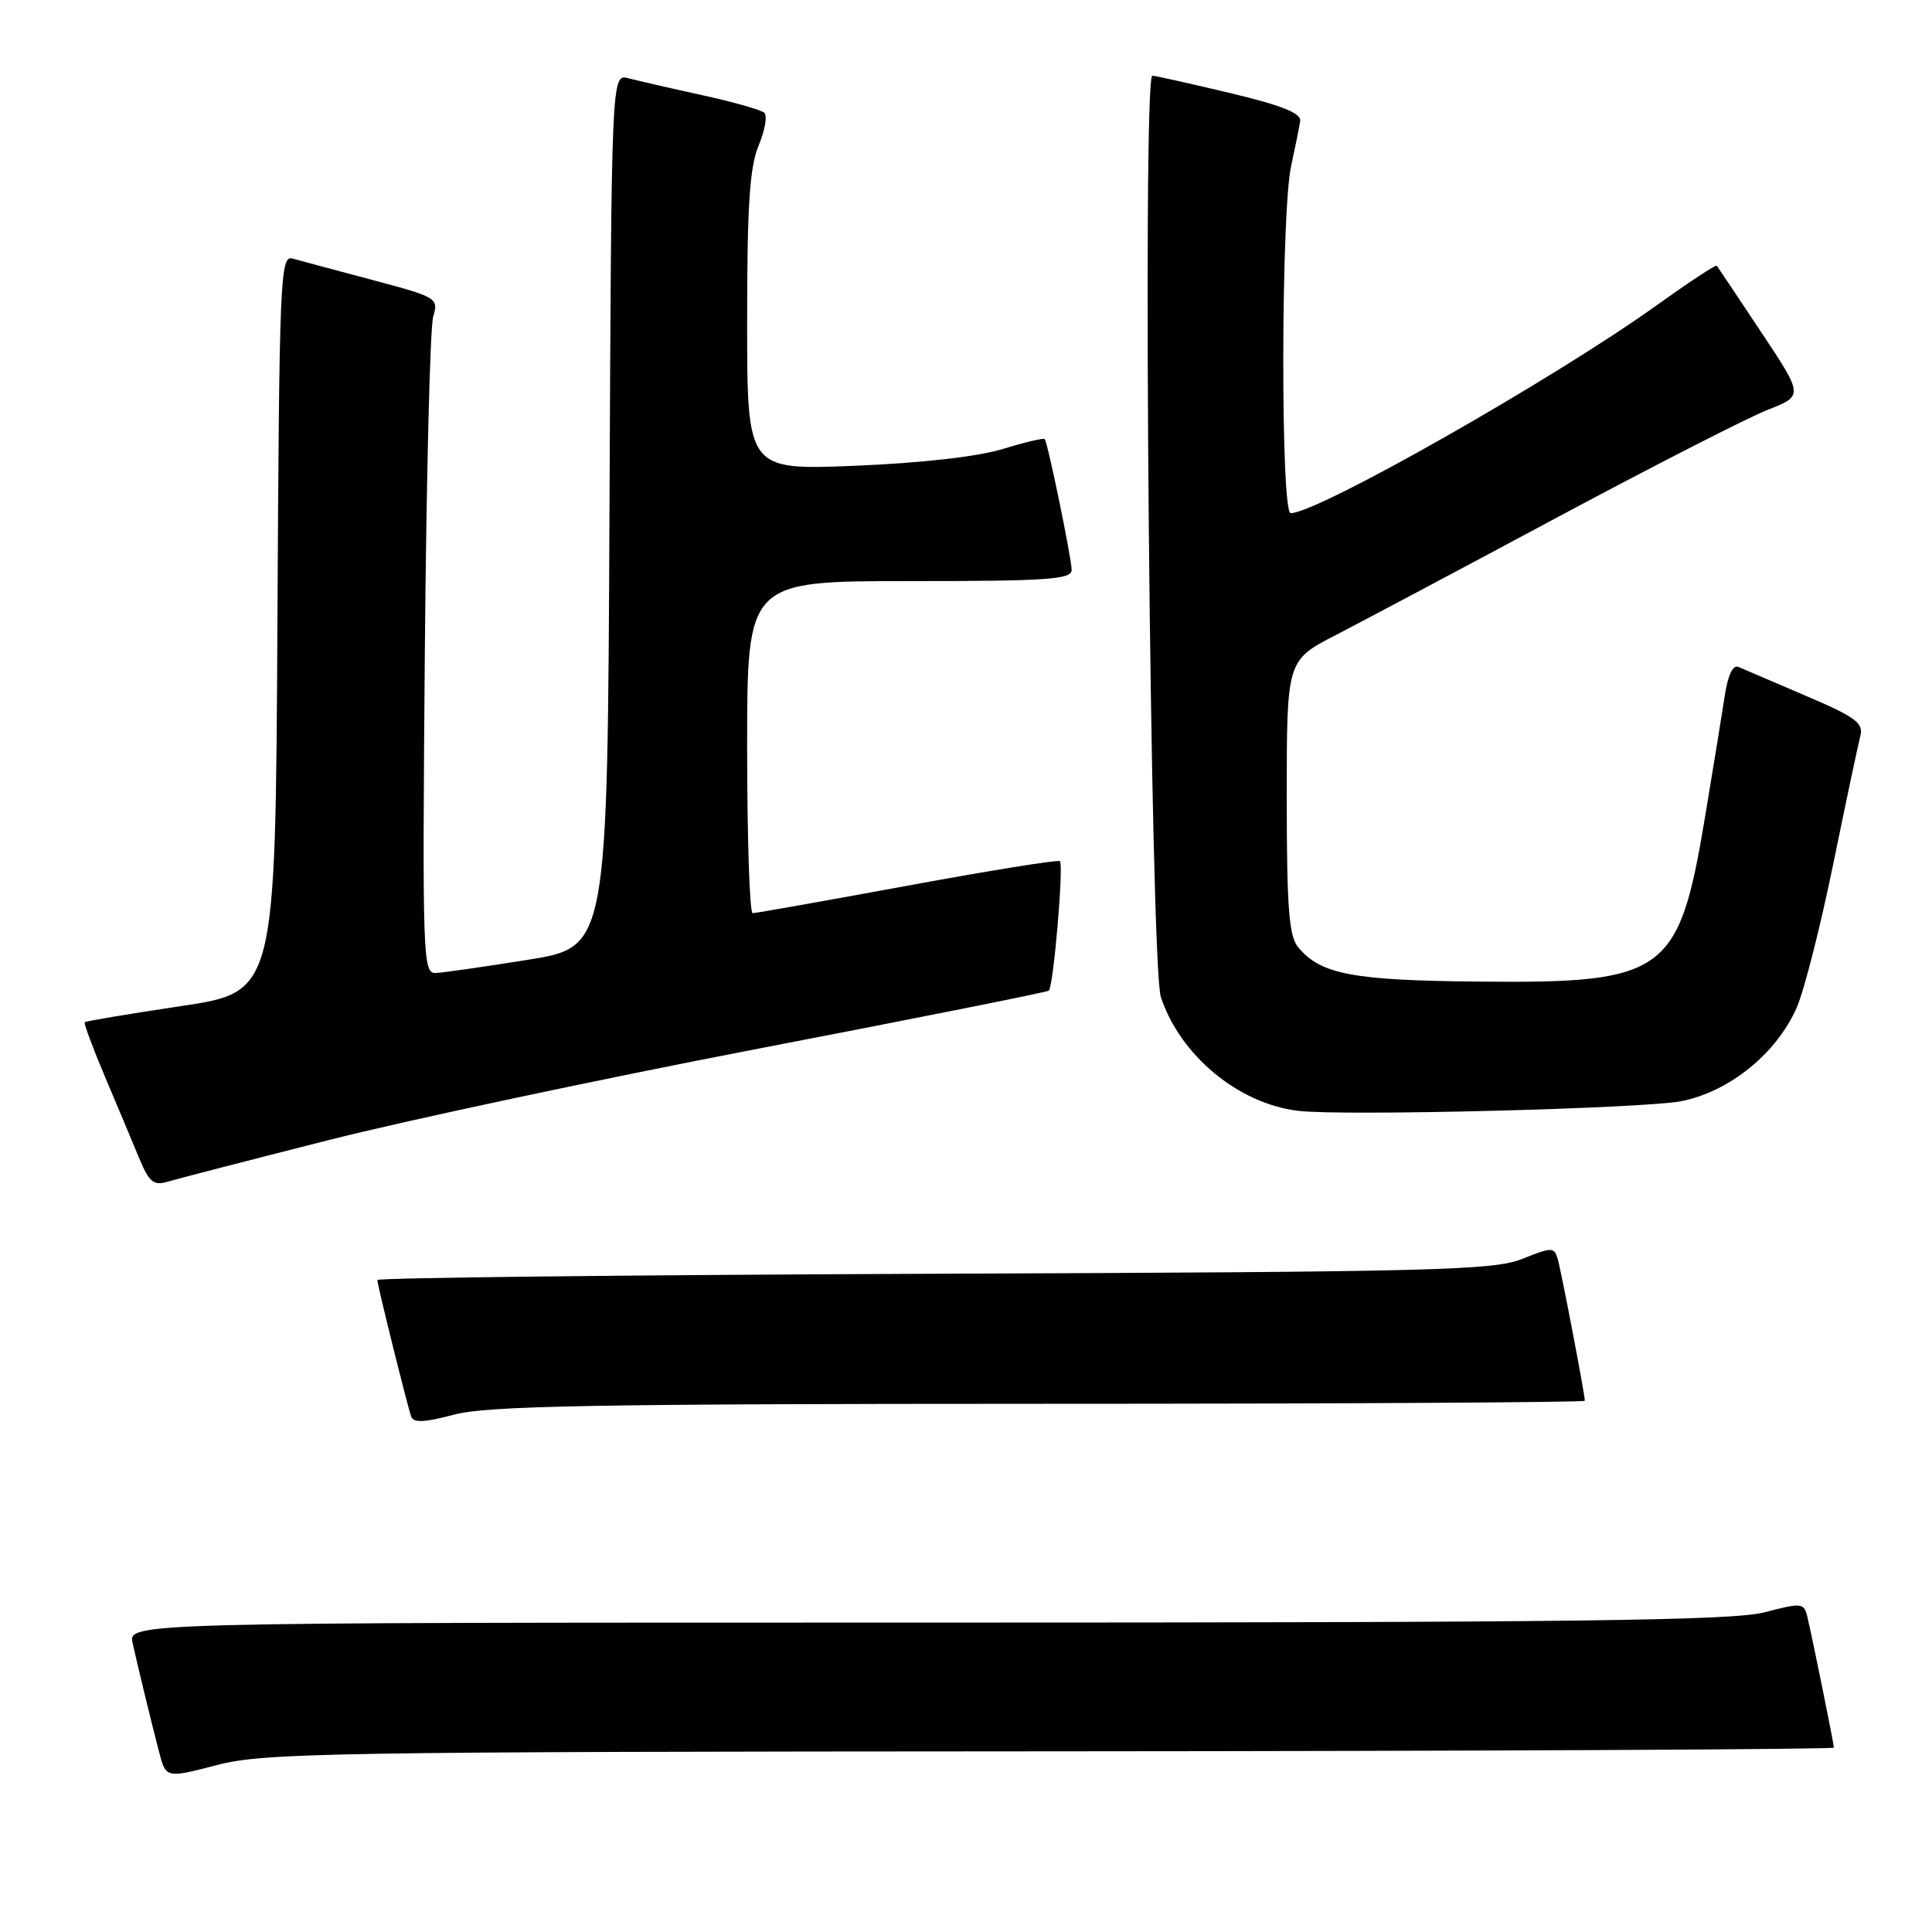 <?xml version="1.0" encoding="UTF-8" standalone="no"?>
<!DOCTYPE svg PUBLIC "-//W3C//DTD SVG 1.1//EN" "http://www.w3.org/Graphics/SVG/1.1/DTD/svg11.dtd" >
<svg xmlns="http://www.w3.org/2000/svg" xmlns:xlink="http://www.w3.org/1999/xlink" version="1.1" viewBox="0 0 256 256">
 <g >
 <path fill="currentColor"
d=" M 139.25 232.06 C 196.31 232.03 243.00 231.80 243.00 231.57 C 243.00 231.09 240.31 217.81 239.52 214.39 C 239.05 212.36 238.85 212.33 233.80 213.64 C 229.55 214.74 208.65 215.00 122.76 215.00 C 16.96 215.00 16.96 215.00 17.58 217.75 C 18.44 221.56 19.96 227.82 21.06 232.07 C 21.98 235.64 21.98 235.64 28.74 233.88 C 34.98 232.25 43.49 232.11 139.25 232.06 Z  M 137.75 186.01 C 177.49 186.01 210.00 185.82 210.00 185.61 C 210.00 184.76 206.87 168.39 206.40 166.81 C 205.93 165.23 205.65 165.23 201.70 166.81 C 197.91 168.33 190.23 168.53 123.75 168.78 C 83.19 168.94 50.00 169.31 50.00 169.61 C 50.00 170.26 53.89 185.95 54.48 187.68 C 54.78 188.56 56.20 188.50 60.19 187.44 C 64.53 186.28 78.69 186.02 137.75 186.01 Z  M 43.50 151.08 C 53.95 148.43 79.60 142.97 100.50 138.95 C 121.40 134.93 138.71 131.47 138.97 131.27 C 139.58 130.79 140.97 114.63 140.44 114.11 C 140.22 113.89 131.14 115.35 120.25 117.36 C 109.36 119.36 100.13 121.00 99.73 121.00 C 99.33 121.00 99.00 111.10 99.00 99.00 C 99.00 77.00 99.00 77.00 120.50 77.00 C 138.76 77.00 142.00 76.78 142.00 75.53 C 142.00 74.03 138.86 58.76 138.43 58.18 C 138.30 58.01 135.79 58.60 132.85 59.50 C 129.56 60.51 122.01 61.36 113.25 61.72 C 99.00 62.29 99.00 62.29 99.00 42.61 C 99.00 27.25 99.33 22.14 100.52 19.29 C 101.36 17.29 101.70 15.33 101.27 14.94 C 100.85 14.56 97.12 13.50 93.00 12.60 C 88.88 11.70 84.49 10.69 83.26 10.37 C 81.02 9.77 81.02 9.77 80.76 67.63 C 80.50 125.48 80.50 125.48 70.00 127.17 C 64.22 128.09 58.70 128.89 57.72 128.93 C 56.03 129.00 55.96 126.76 56.29 86.75 C 56.49 63.51 56.98 43.36 57.40 41.97 C 58.13 39.50 57.93 39.38 49.32 37.09 C 44.47 35.80 39.72 34.53 38.76 34.26 C 37.13 33.80 37.00 36.75 36.76 82.60 C 36.50 131.44 36.50 131.44 24.00 133.31 C 17.12 134.34 11.38 135.30 11.23 135.45 C 11.08 135.59 12.28 138.81 13.88 142.60 C 15.49 146.40 17.52 151.24 18.40 153.37 C 19.76 156.66 20.33 157.14 22.25 156.57 C 23.49 156.20 33.05 153.73 43.50 151.08 Z  M 222.85 145.90 C 229.23 144.60 235.41 139.57 238.08 133.50 C 239.05 131.30 241.22 122.75 242.91 114.50 C 244.60 106.25 246.22 98.60 246.51 97.50 C 246.95 95.80 245.85 95.00 239.26 92.19 C 234.99 90.37 230.98 88.65 230.35 88.37 C 229.63 88.05 228.95 89.47 228.54 92.18 C 228.18 94.56 226.99 101.89 225.89 108.47 C 222.47 129.00 220.68 130.30 196.23 130.07 C 179.22 129.92 175.00 129.12 172.00 125.50 C 170.79 124.04 170.50 120.22 170.50 105.60 C 170.50 87.50 170.50 87.50 177.00 84.15 C 180.57 82.30 193.85 75.25 206.50 68.47 C 219.15 61.70 231.63 55.32 234.24 54.30 C 238.97 52.44 238.97 52.44 233.34 43.97 C 230.25 39.31 227.61 35.37 227.48 35.21 C 227.35 35.04 223.77 37.41 219.52 40.45 C 205.97 50.17 174.59 68.00 171.02 68.00 C 169.68 68.00 169.73 28.13 171.08 22.00 C 171.62 19.52 172.16 16.85 172.28 16.05 C 172.44 15.00 169.90 13.98 163.00 12.33 C 157.78 11.09 153.14 10.05 152.69 10.03 C 151.33 9.98 152.42 127.91 153.82 132.12 C 156.39 139.85 164.07 146.23 172.00 147.19 C 177.87 147.91 217.96 146.89 222.85 145.90 Z "/>
</g>
</svg>